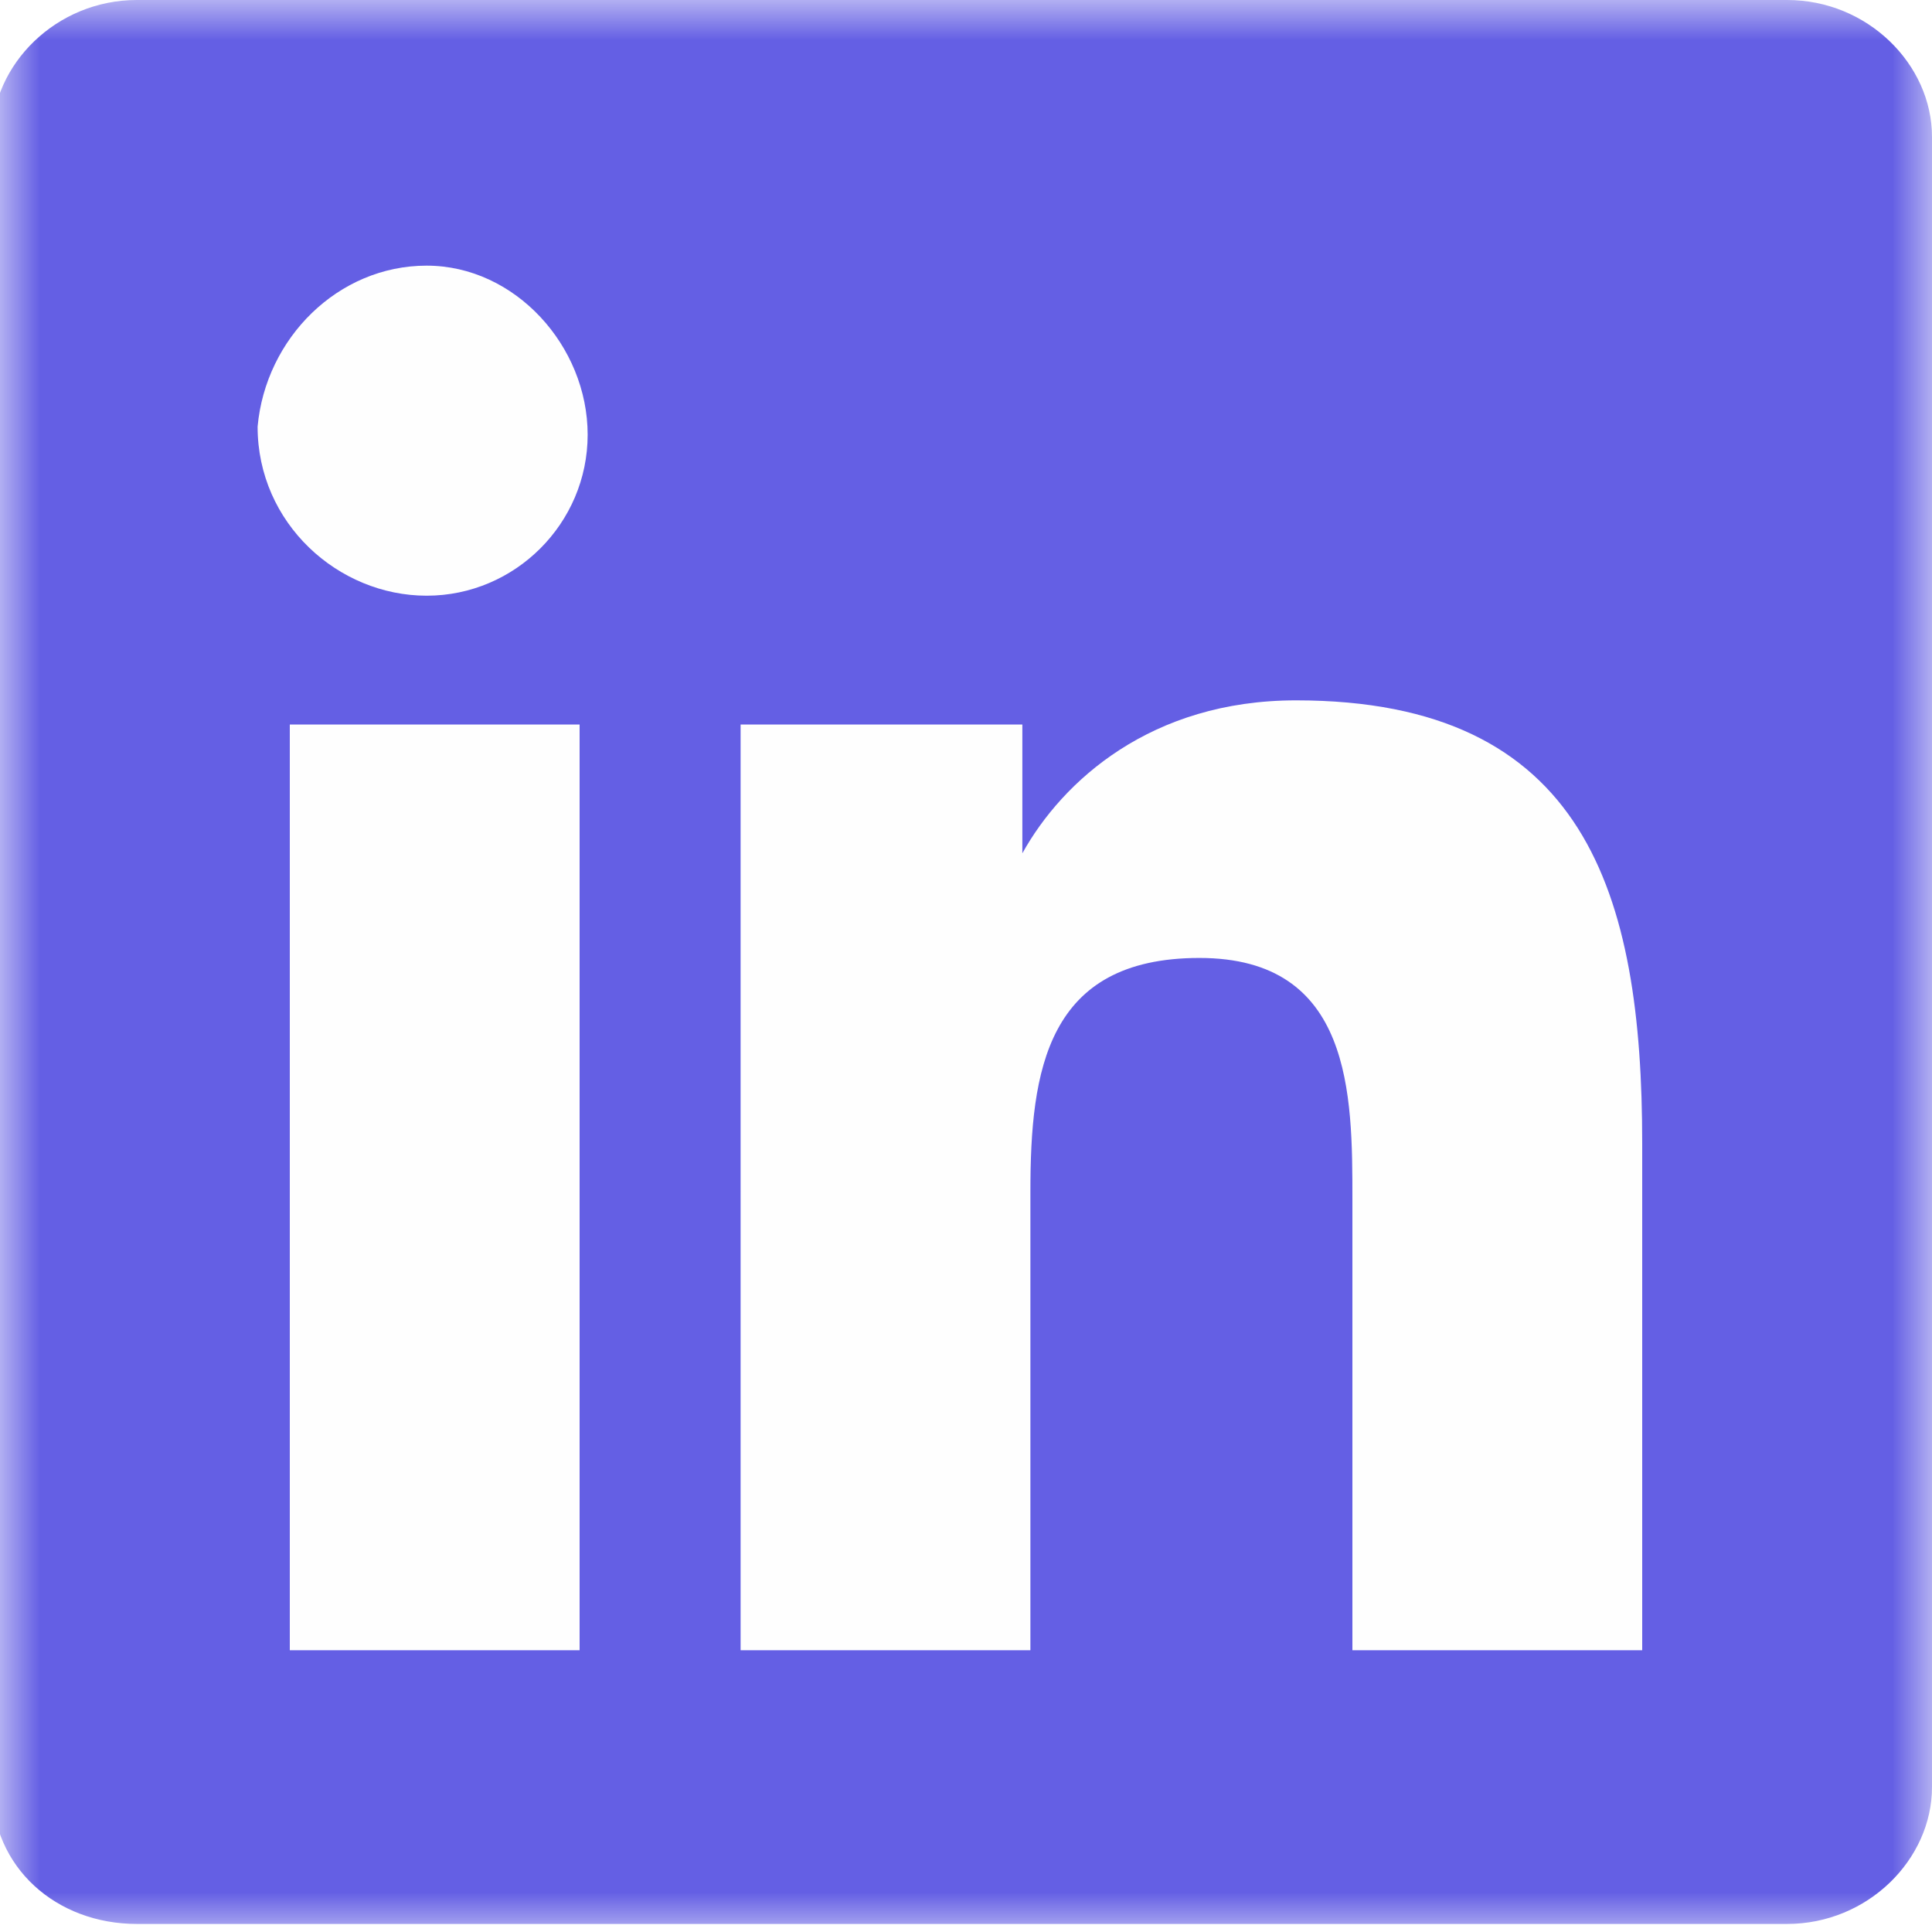 <?xml version="1.0" encoding="utf-8"?>
<!-- Generator: Adobe Illustrator 22.0.1, SVG Export Plug-In . SVG Version: 6.00 Build 0)  -->
<svg version="1.1" id="Layer_1" xmlns="http://www.w3.org/2000/svg" xmlns:xlink="http://www.w3.org/1999/xlink" x="0px" y="0px"
	 viewBox="0 0 24 24" style="enable-background:new 0 0 24 24;" xml:space="preserve">
<style type="text/css">
	.st0{filter:url(#Adobe_OpacityMaskFilter);}
	.st1{fill:#FFFFFF;}
	.st2{mask:url(#linkedin-b_2_);fill:#645FE4;}
	.st3{fill:#FEFEFE;}
</style>
<g transform="translate(329 211)">
	<defs>
		<filter id="Adobe_OpacityMaskFilter" filterUnits="userSpaceOnUse" x="-329" y="-211" width="24" height="24">
			<feColorMatrix  type="matrix" values="1 0 0 0 0  0 1 0 0 0  0 0 1 0 0  0 0 0 1 0"/>
		</filter>
	</defs>
	<mask maskUnits="userSpaceOnUse" x="-329" y="-211" width="24" height="24" id="linkedin-b_2_">
		<g class="st0">
			<polygon id="linkedin-a_2_" class="st1" points="-329,-211 -305,-211 -305,-187 -329,-187"/>
		</g>
	</mask>
	<path class="st2" d="M-306.8-211h-20.5c-1,0-1.8,0.8-1.8,1.7v20.5c0,1,0.8,1.7,1.8,1.7h20.5c1,0,1.8-0.8,1.8-1.7v-20.5
		C-305-210.2-305.8-211-306.8-211"/>
	<path class="st3" d="M-319.7-202h3.4v1.6h0c0.5-0.9,1.6-1.9,3.4-1.9c3.6,0,4.3,2.4,4.3,5.5v6.3h-3.6v-5.6c0-1.3,0-3-1.9-3
		c-1.9,0-2.1,1.4-2.1,2.9v5.7h-3.6V-202z M-325.4-190.5h3.6V-202h-3.6V-190.5z M-323.7-207.7c1.1,0,2,1,2,2.1c0,1.1-0.9,2-2,2
		c-1.1,0-2.1-0.9-2.1-2.1C-325.7-206.8-324.8-207.7-323.7-207.7z"/>
</g>
</svg>
